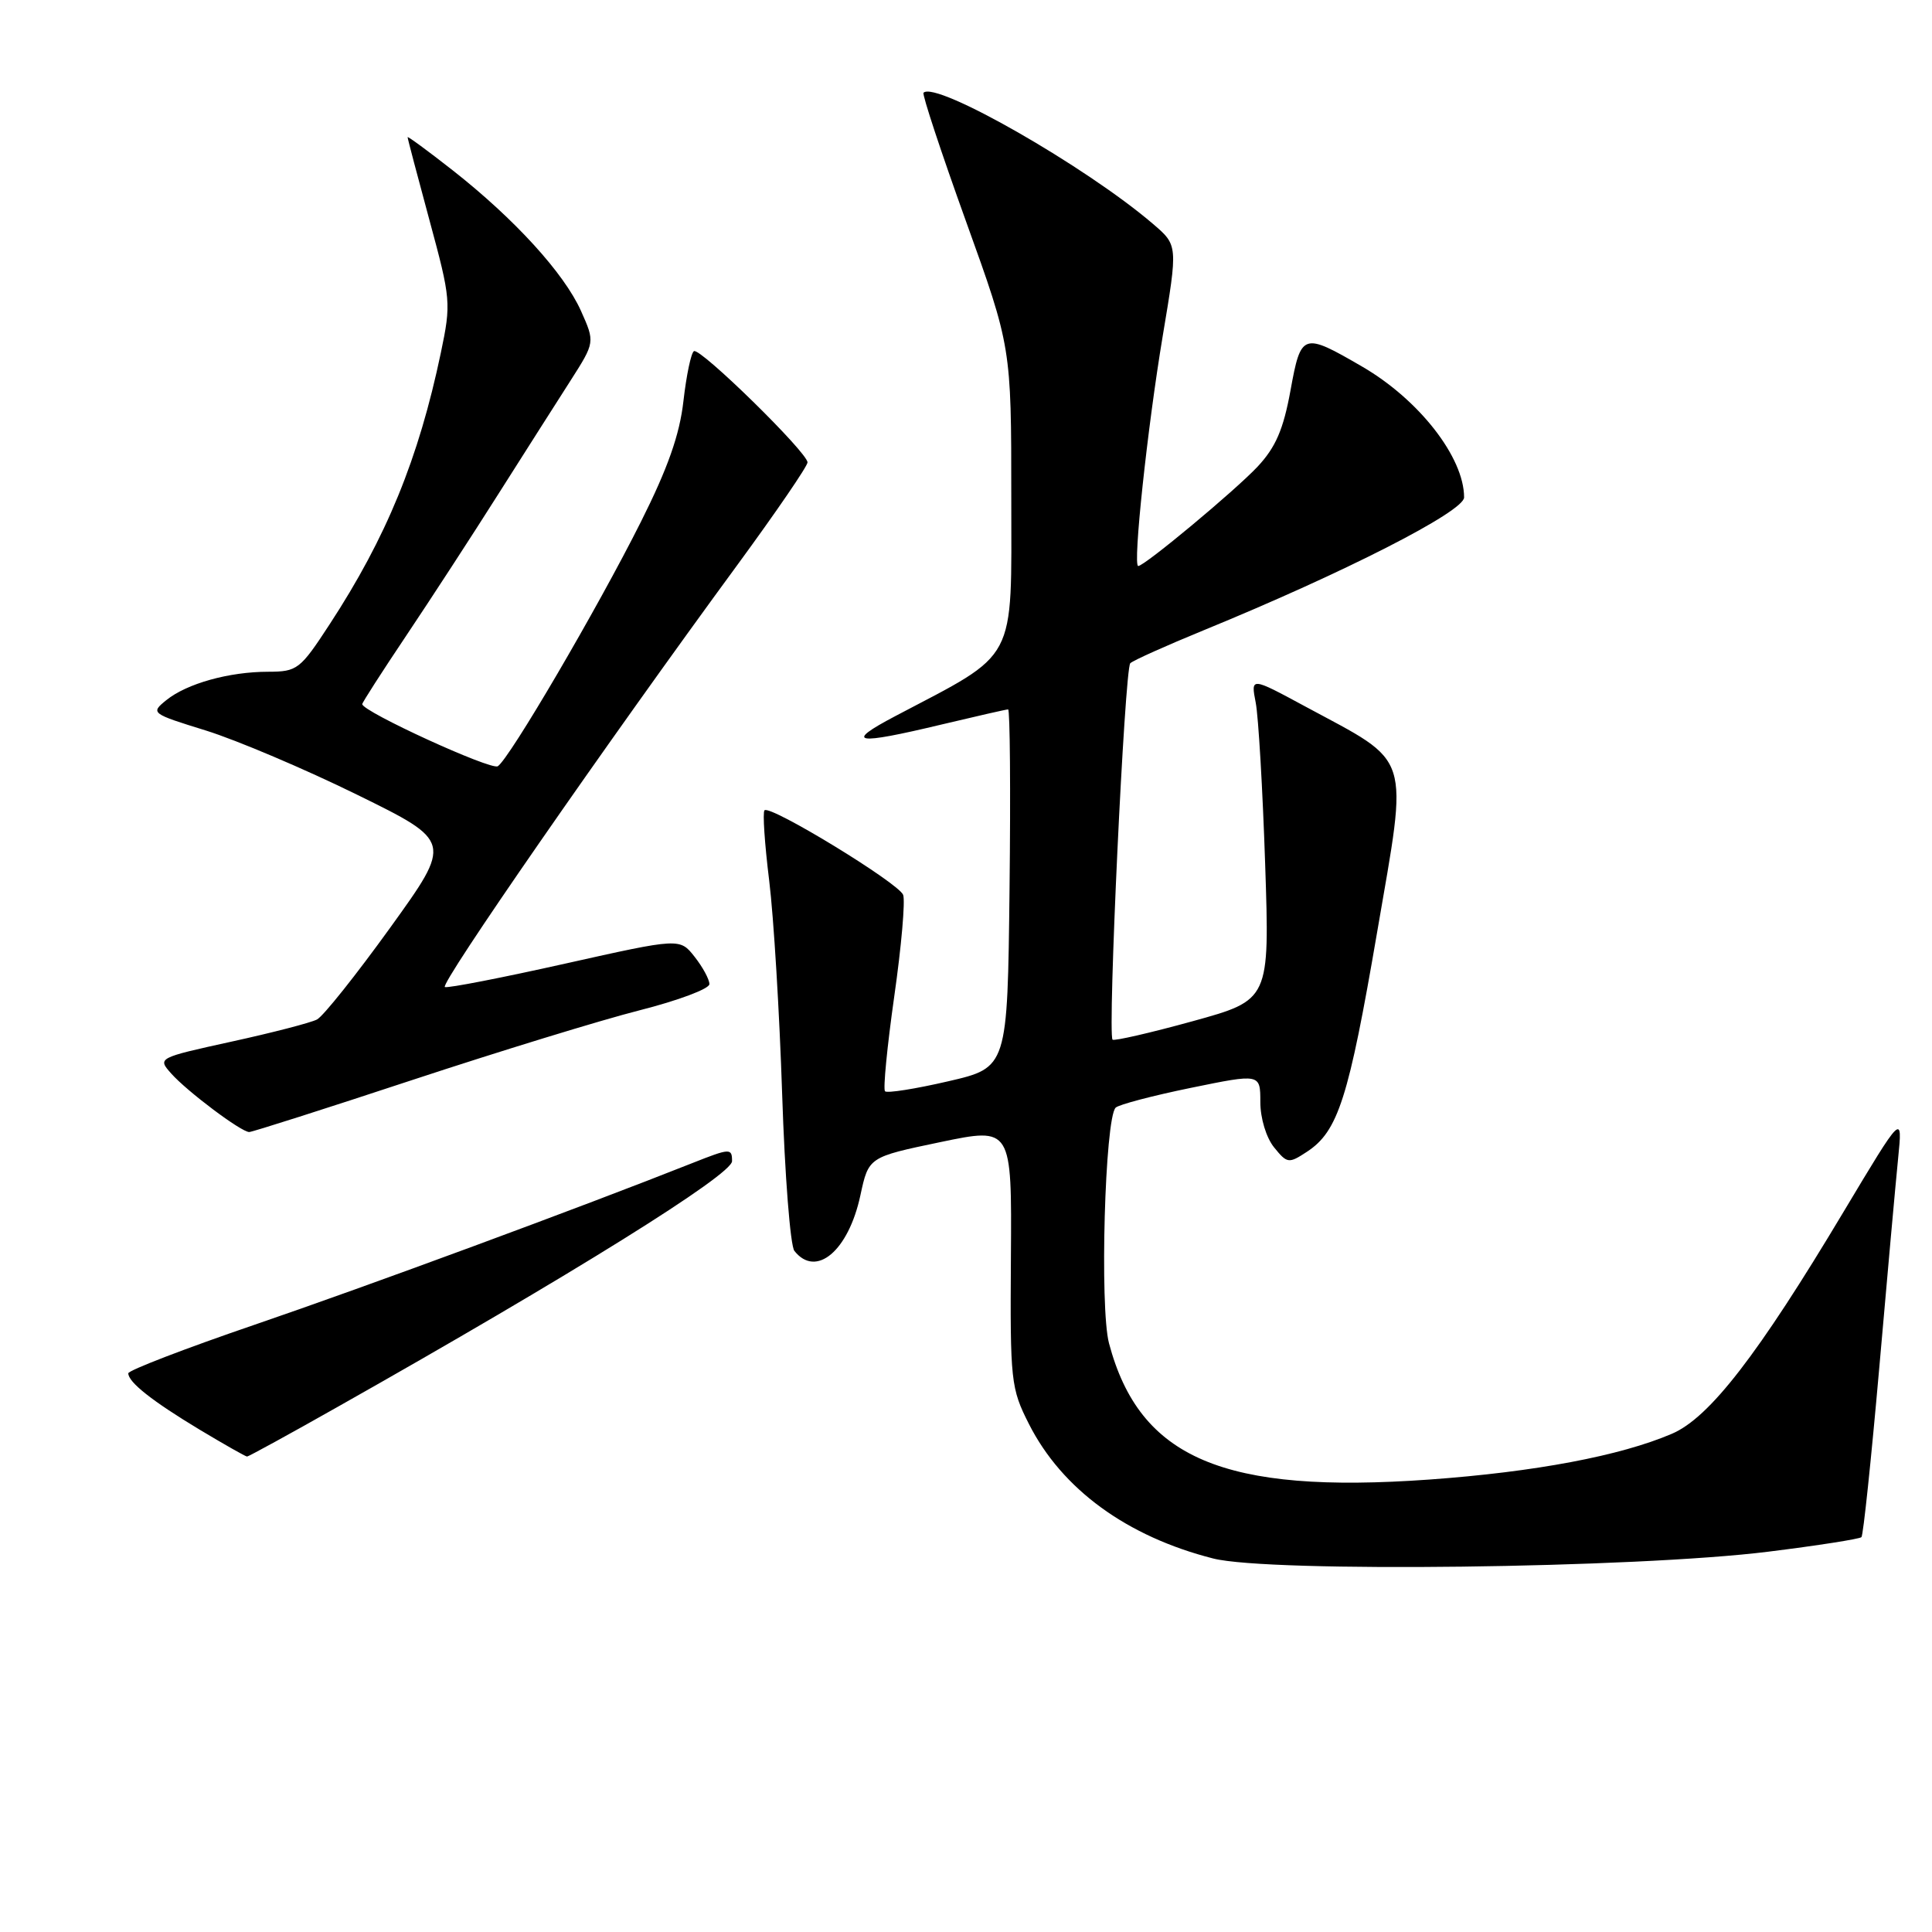 <?xml version="1.0" encoding="UTF-8" standalone="no"?>
<!DOCTYPE svg PUBLIC "-//W3C//DTD SVG 1.1//EN" "http://www.w3.org/Graphics/SVG/1.1/DTD/svg11.dtd" >
<svg xmlns="http://www.w3.org/2000/svg" xmlns:xlink="http://www.w3.org/1999/xlink" version="1.1" viewBox="0 0 256 256">
 <g >
 <path fill="currentColor"
d=" M 234.36 205.60 C 240.88 204.79 246.41 203.92 246.65 203.68 C 246.89 203.45 247.94 193.41 249.00 181.38 C 250.05 169.34 251.18 156.80 251.51 153.50 C 252.11 147.50 252.11 147.50 244.30 160.54 C 232.93 179.56 226.51 187.85 221.54 189.98 C 214.71 192.91 203.40 195.04 189.37 196.05 C 162.14 197.99 151.01 193.26 146.95 178.00 C 145.70 173.27 146.40 148.20 147.83 146.77 C 148.23 146.37 152.71 145.19 157.78 144.15 C 167.00 142.26 167.00 142.26 167.00 146.02 C 167.00 148.17 167.78 150.74 168.82 152.03 C 170.56 154.18 170.76 154.20 173.17 152.62 C 177.31 149.91 178.70 145.56 182.48 123.50 C 186.61 99.43 187.21 101.30 172.95 93.61 C 165.73 89.71 165.73 89.71 166.39 93.11 C 166.75 94.97 167.31 104.60 167.64 114.50 C 168.24 132.50 168.24 132.50 158.02 135.32 C 152.40 136.87 147.63 137.96 147.42 137.76 C 146.74 137.07 149.02 88.58 149.77 87.88 C 150.17 87.50 154.55 85.54 159.50 83.51 C 178.10 75.89 194.00 67.78 194.00 65.91 C 194.00 60.61 188.04 52.96 180.50 48.58 C 172.63 44.01 172.39 44.08 171.00 51.72 C 170.05 56.93 169.03 59.27 166.63 61.84 C 163.64 65.02 151.66 75.00 150.82 75.00 C 150.08 75.00 152.04 56.65 154.07 44.50 C 156.08 32.50 156.08 32.50 152.79 29.68 C 143.91 22.07 123.99 10.68 122.37 12.29 C 122.17 12.50 124.70 20.17 128.00 29.33 C 134.00 45.99 134.00 45.99 134.00 65.89 C 134.00 88.13 134.98 86.28 118.61 94.90 C 111.77 98.50 113.26 98.76 124.81 95.99 C 129.39 94.90 133.33 94.00 133.58 94.00 C 133.83 94.00 133.92 104.68 133.77 117.73 C 133.50 141.46 133.50 141.46 125.63 143.28 C 121.31 144.28 117.54 144.88 117.27 144.60 C 117.00 144.33 117.55 138.68 118.49 132.05 C 119.44 125.42 119.97 119.35 119.67 118.57 C 119.06 117.00 102.05 106.62 101.30 107.37 C 101.04 107.63 101.32 111.81 101.92 116.67 C 102.52 121.53 103.29 134.28 103.64 145.00 C 103.99 155.72 104.72 165.06 105.26 165.75 C 108.13 169.38 112.43 165.76 114.01 158.37 C 115.10 153.32 115.10 153.32 124.58 151.34 C 134.07 149.36 134.07 149.36 133.95 166.55 C 133.84 183.03 133.94 183.95 136.34 188.69 C 140.72 197.33 149.31 203.60 160.76 206.51 C 168.18 208.40 216.79 207.80 234.36 205.60 Z  M 44.79 186.39 C 75.62 168.99 97.00 155.67 97.00 153.86 C 97.00 152.12 96.75 152.13 91.75 154.11 C 76.96 159.98 48.61 170.45 33.75 175.53 C 24.54 178.68 17.00 181.58 17.00 181.97 C 17.00 183.15 20.15 185.64 26.44 189.43 C 29.71 191.39 32.54 193.00 32.74 193.00 C 32.93 193.00 38.36 190.03 44.79 186.39 Z  M 54.62 143.11 C 66.11 139.32 79.66 135.16 84.75 133.87 C 89.84 132.58 94.00 131.02 94.00 130.40 C 94.00 129.78 93.12 128.15 92.04 126.78 C 90.08 124.29 90.08 124.29 74.91 127.68 C 66.56 129.55 59.38 130.95 58.95 130.79 C 58.18 130.50 80.34 98.52 97.79 74.74 C 102.85 67.83 107.00 61.77 107.00 61.27 C 107.00 59.96 92.77 46.02 91.95 46.53 C 91.57 46.76 90.95 49.73 90.56 53.13 C 90.06 57.59 88.49 62.04 84.91 69.17 C 79.16 80.64 67.47 100.59 65.96 101.53 C 65.05 102.09 48.00 94.28 48.00 93.30 C 48.00 93.09 50.63 89.00 53.84 84.21 C 57.05 79.42 62.53 71.00 66.01 65.50 C 69.50 60.00 73.81 53.22 75.60 50.43 C 78.84 45.35 78.84 45.35 76.98 41.19 C 74.74 36.20 68.18 29.01 60.00 22.58 C 56.70 19.99 54.00 18.01 54.01 18.18 C 54.01 18.36 55.32 23.33 56.92 29.23 C 59.74 39.64 59.79 40.17 58.42 46.72 C 55.47 60.79 51.20 71.22 43.66 82.75 C 39.77 88.71 39.39 89.00 35.54 89.01 C 30.36 89.01 24.74 90.58 22.03 92.78 C 19.93 94.48 20.01 94.55 27.29 96.80 C 31.36 98.07 40.37 101.89 47.31 105.30 C 59.93 111.50 59.93 111.50 51.72 122.90 C 47.20 129.17 42.83 134.66 42.00 135.09 C 41.17 135.52 36.08 136.84 30.68 138.02 C 20.89 140.17 20.86 140.19 22.68 142.24 C 24.79 144.62 31.96 150.00 33.02 150.00 C 33.42 150.00 43.14 146.90 54.62 143.11 Z "/>
</g>
</svg>